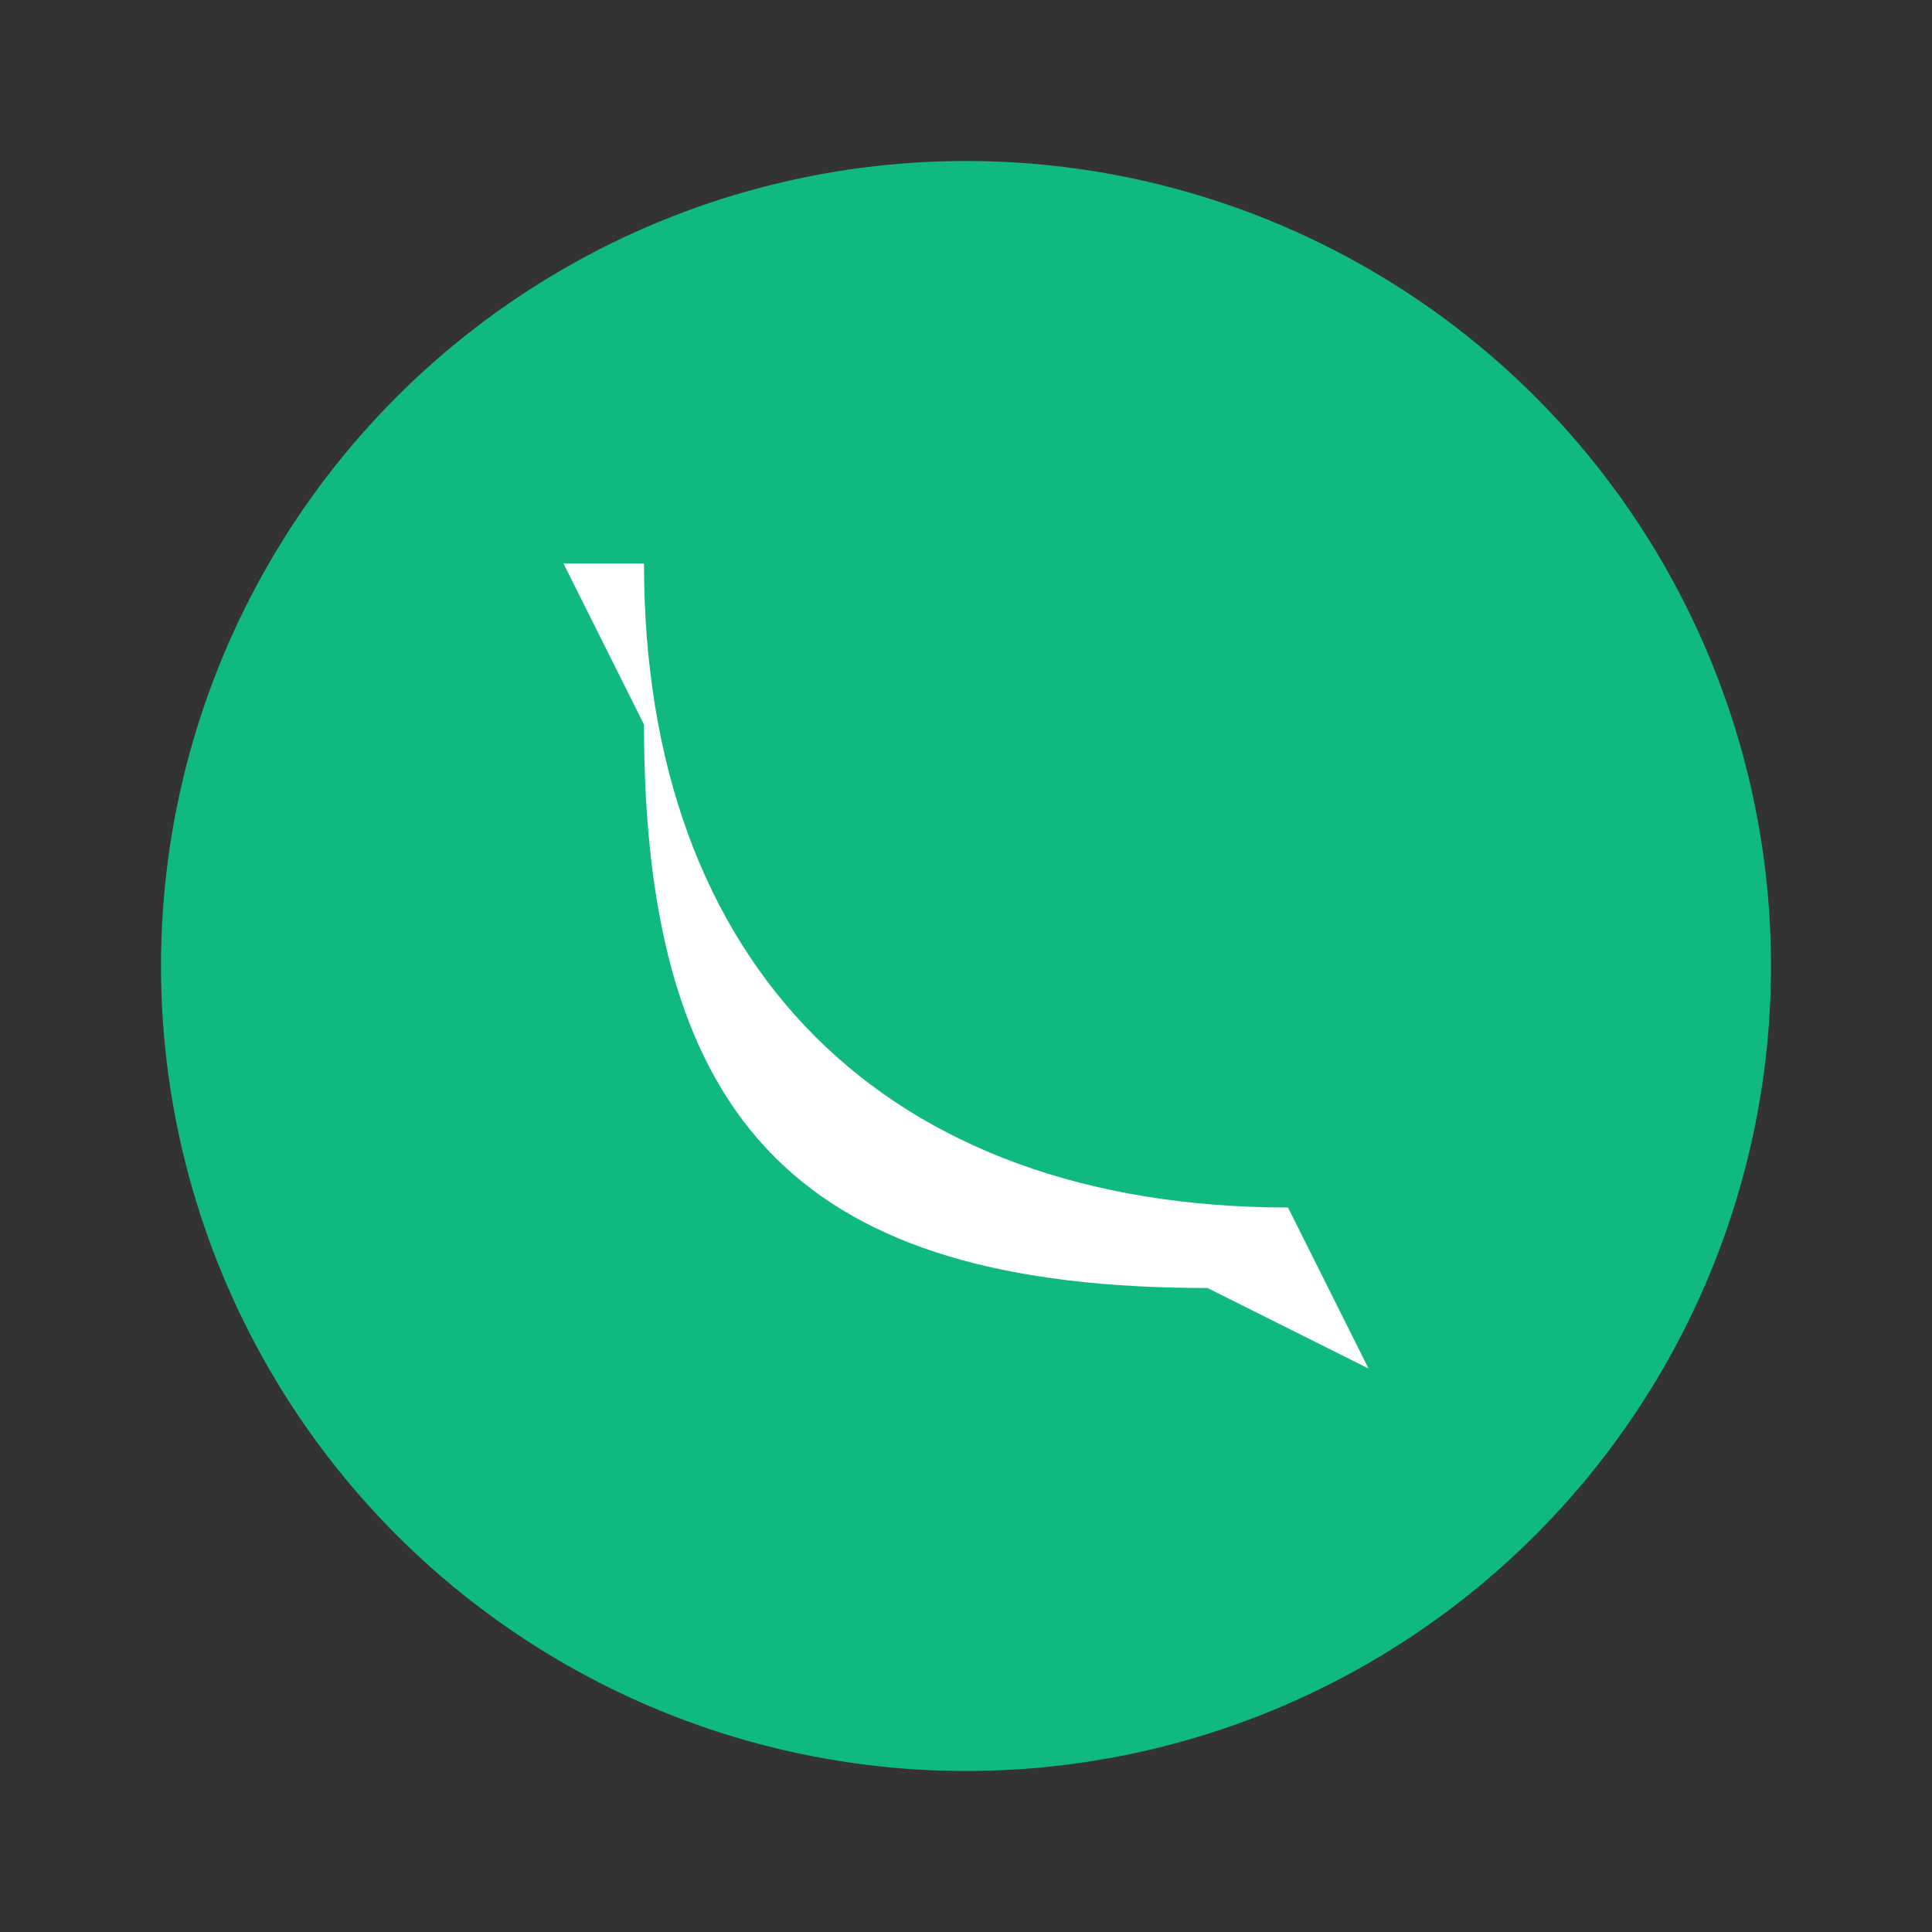 <svg xmlns='http://www.w3.org/2000/svg' viewBox='0 0 24 24'><rect x="0" y="0" width="24" height="24" fill="#333333" stroke="none"/><circle cx='12' cy='12' r='10' fill='#10b981'/><path fill='#fff' d='M8 7c0 5 3 8 8 8l1 2-2-1c-5 0-7-2-7-7L7 7z'/></svg>